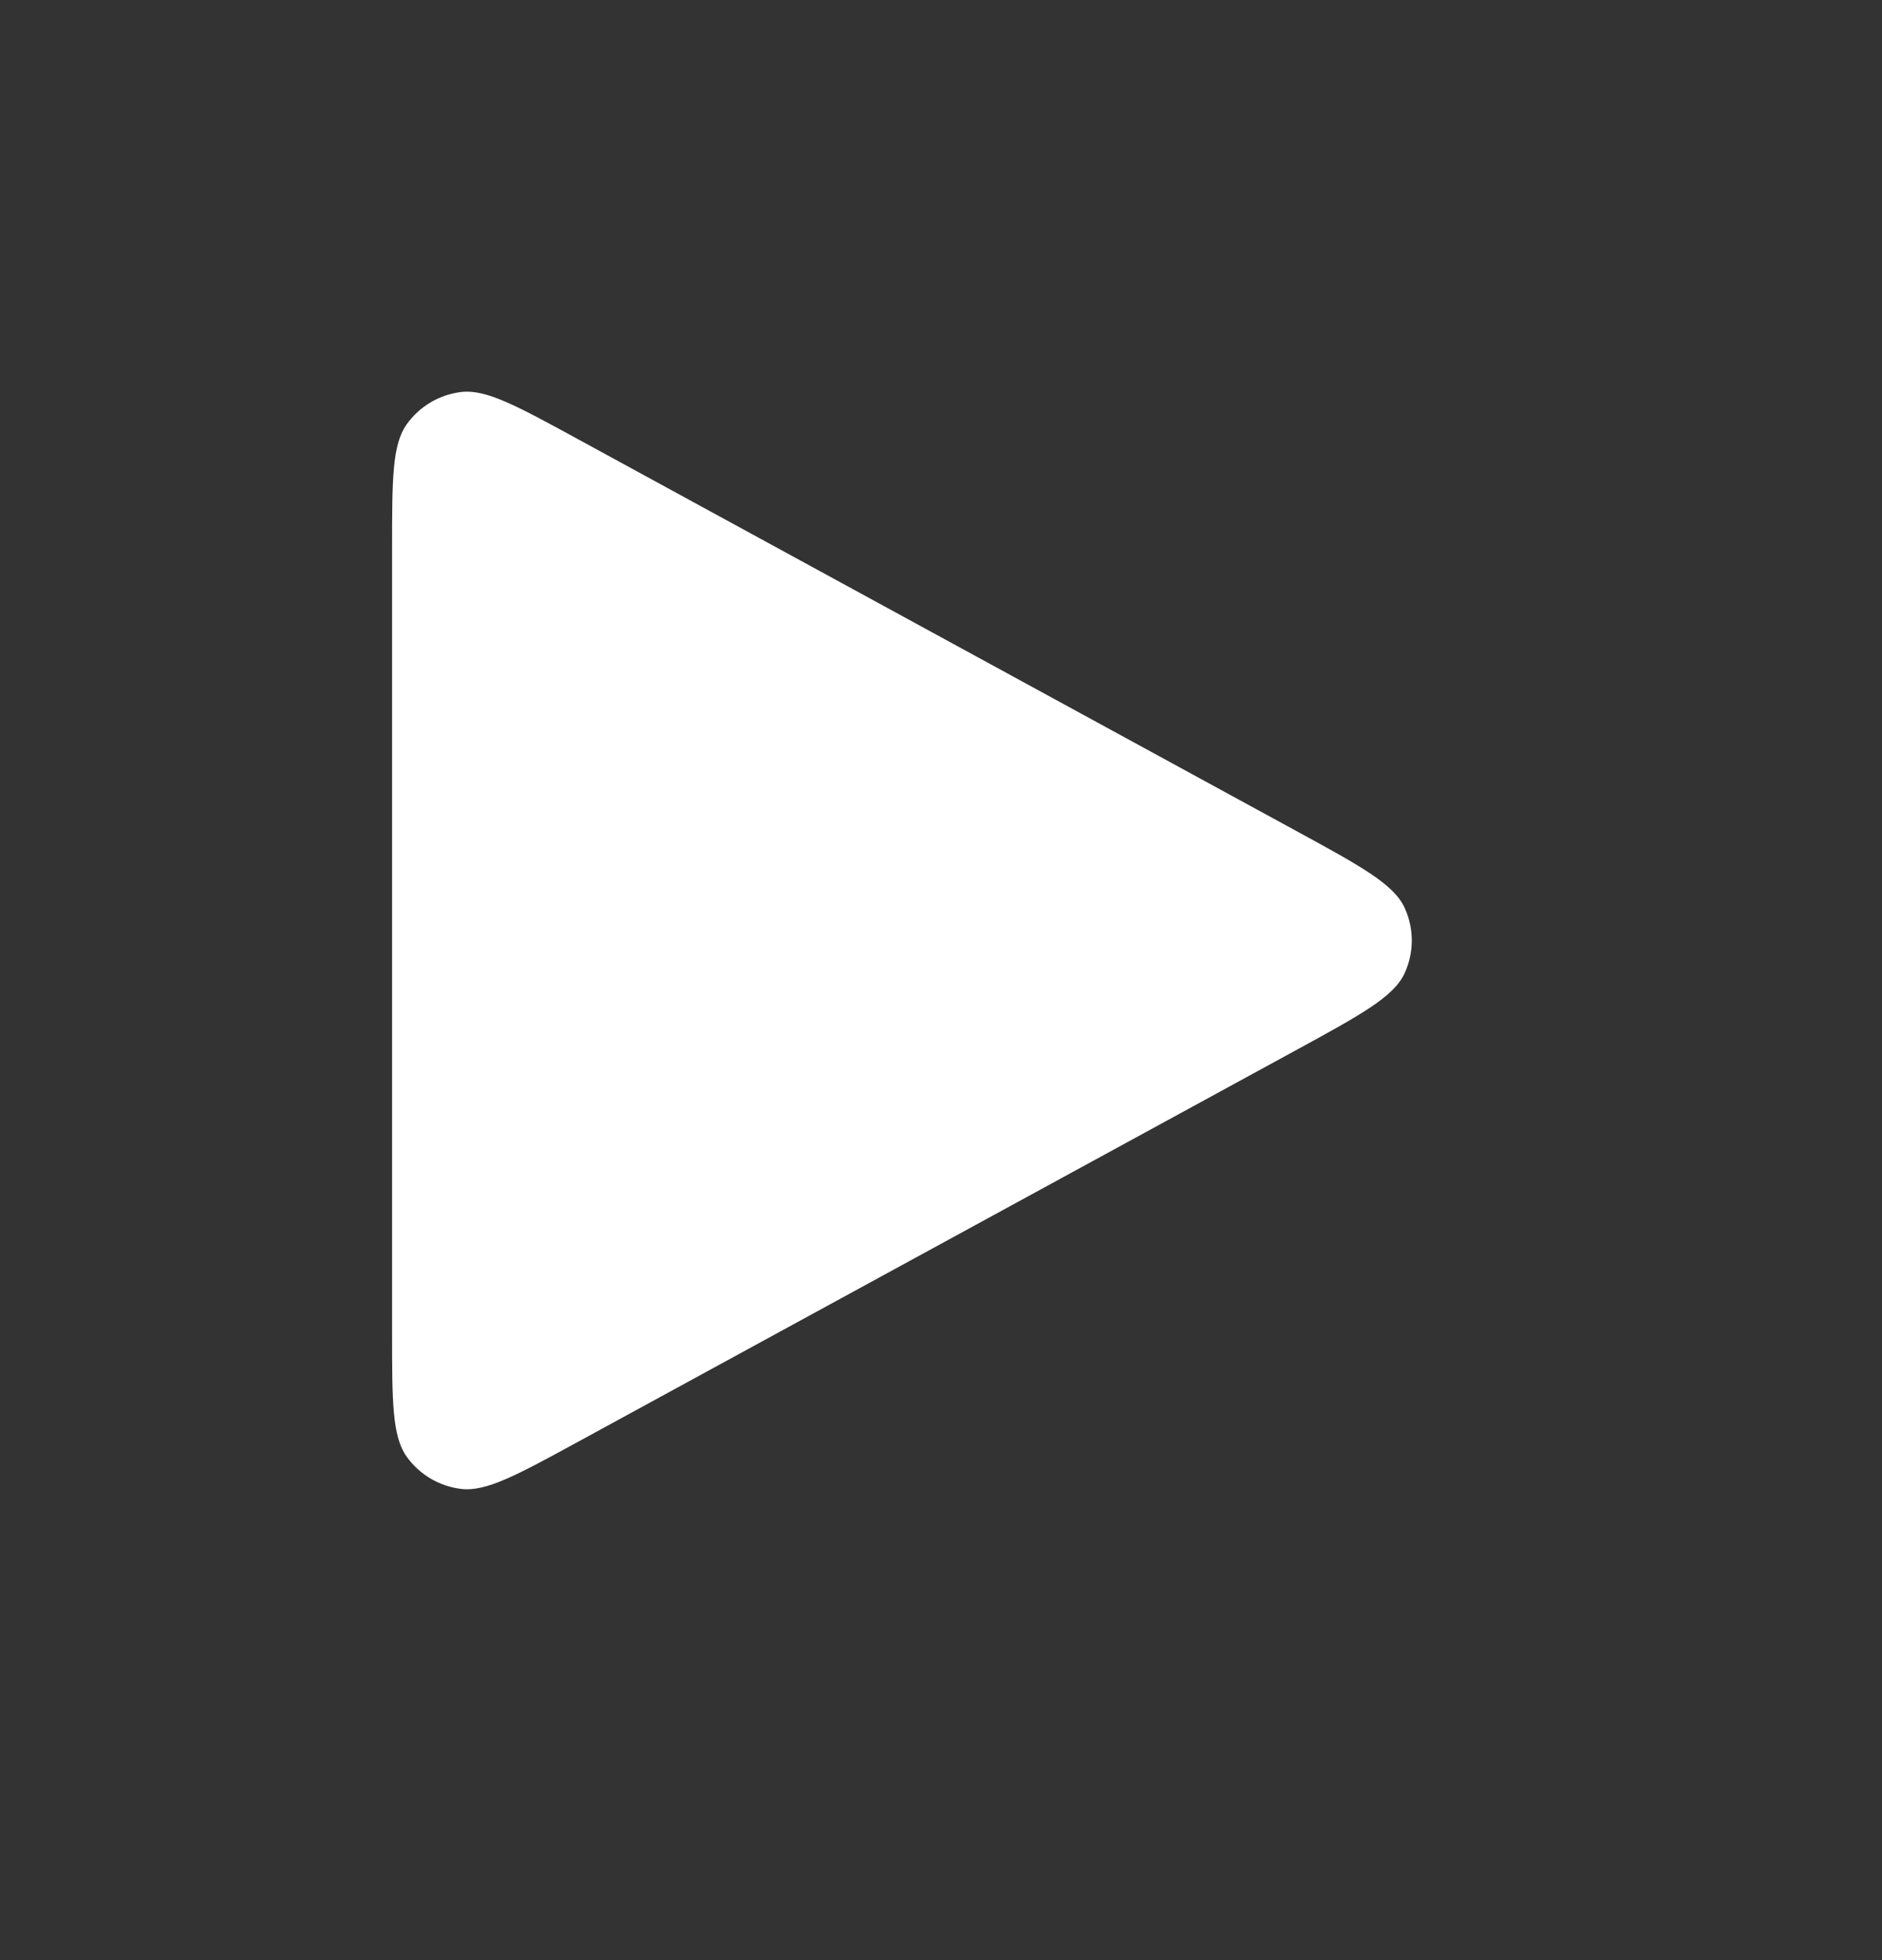 <svg width="24" height="25" viewBox="0 0 24 25" fill="none" xmlns="http://www.w3.org/2000/svg">
<rect x="0" y="0" width="24" height="25" fill="#333333" stroke="none"/>
<g clip-path="url(#clip0)">
<path fill-rule="evenodd" clip-rule="evenodd" d="M7.366 5.599C6.587 5.174 6.197 4.961 5.879 5C5.601 5.034 5.35 5.183 5.187 5.411C5 5.672 5 6.116 5 7.003V16.987C5 17.875 5 18.319 5.187 18.58C5.35 18.807 5.601 18.956 5.879 18.99C6.197 19.029 6.587 18.817 7.366 18.392L16.517 13.4C17.356 12.942 17.775 12.714 17.913 12.411C18.034 12.147 18.034 11.844 17.913 11.58C17.775 11.277 17.356 11.048 16.517 10.591L7.366 5.599Z" fill="white"/>
</g>
<defs>
<clipPath id="clip0">
<rect width="24" height="24" fill="white" transform="translate(0 0.001)"/>
</clipPath>
</defs>
</svg>
